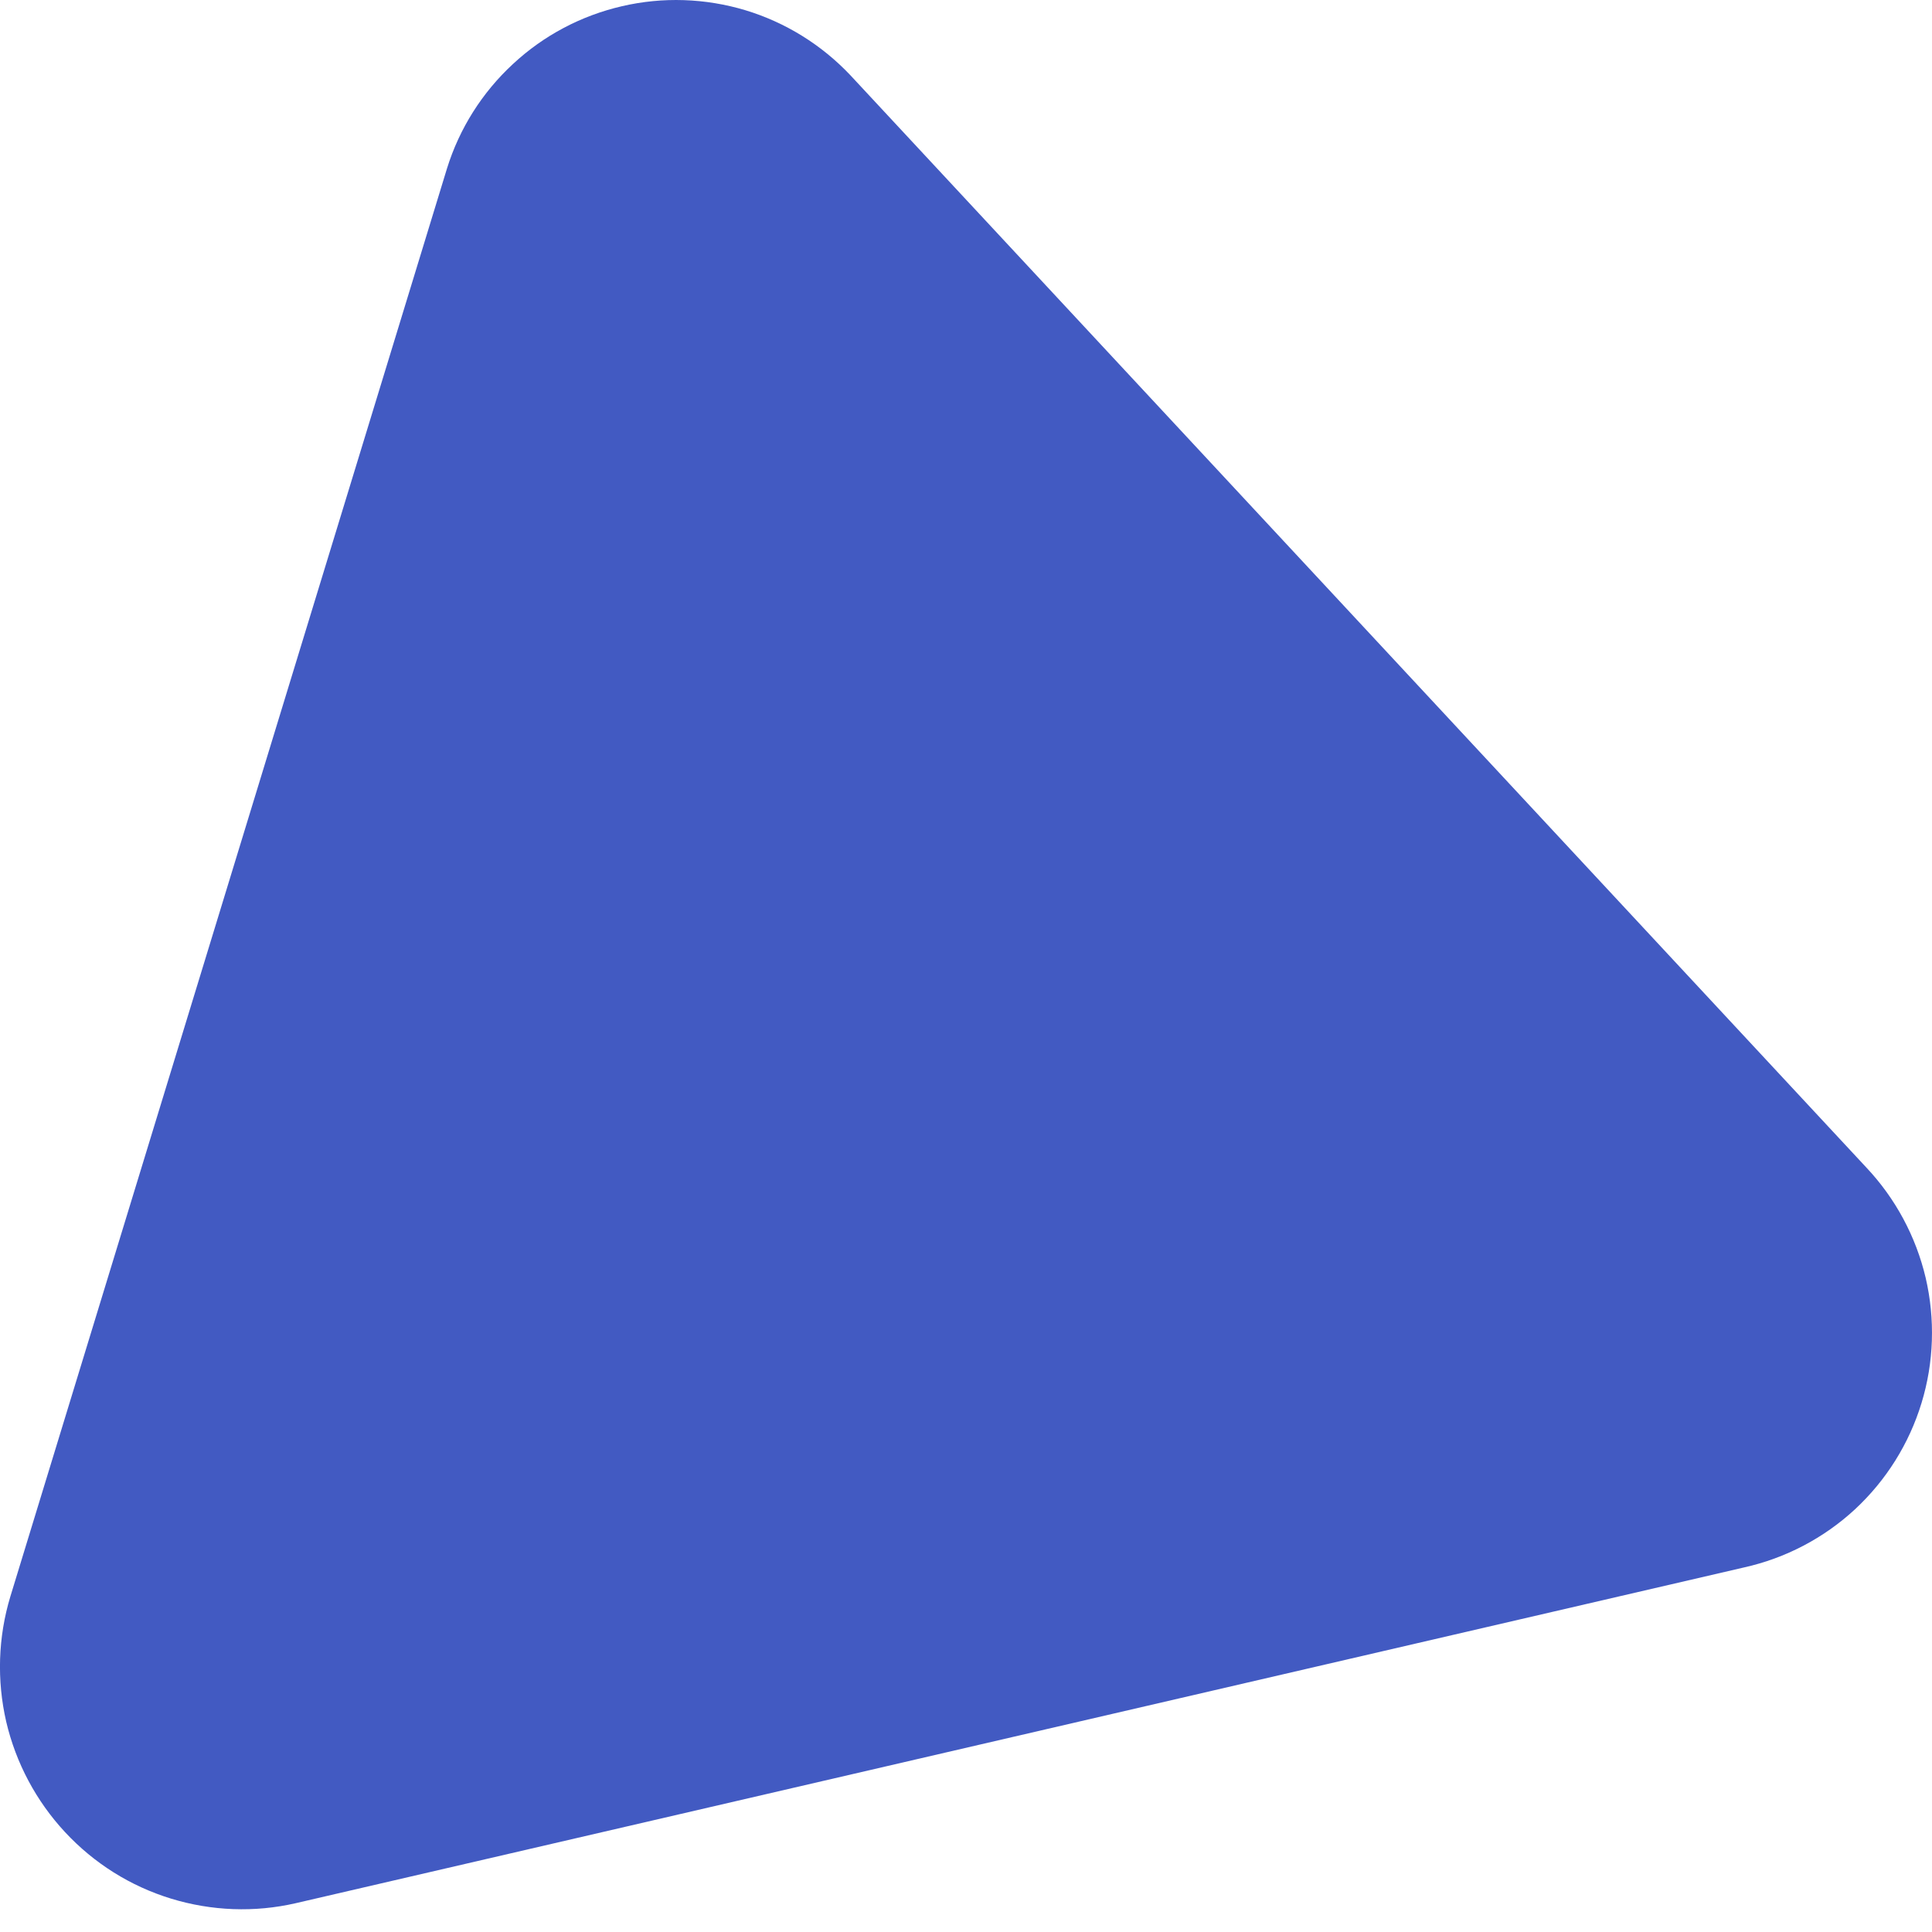 <svg width="14" height="14" viewBox="0 0 14 14" fill="none" xmlns="http://www.w3.org/2000/svg">
<path d="M6.162 0.545L13.524 8.46C13.735 8.684 13.883 8.959 13.954 9.259C14.024 9.559 14.014 9.873 13.924 10.167C13.834 10.462 13.668 10.727 13.442 10.937C13.216 11.146 12.939 11.291 12.639 11.358L2.144 13.791C1.845 13.86 1.533 13.848 1.239 13.758C0.945 13.668 0.681 13.502 0.471 13.276C0.262 13.051 0.115 12.775 0.045 12.476C-0.024 12.176 -0.014 11.863 0.075 11.569L3.239 1.221C3.329 0.931 3.494 0.67 3.717 0.464C3.939 0.257 4.212 0.113 4.507 0.045C4.803 -0.024 5.111 -0.013 5.401 0.074C5.692 0.162 5.954 0.325 6.162 0.545Z" fill="#425AC2"/>
</svg>
